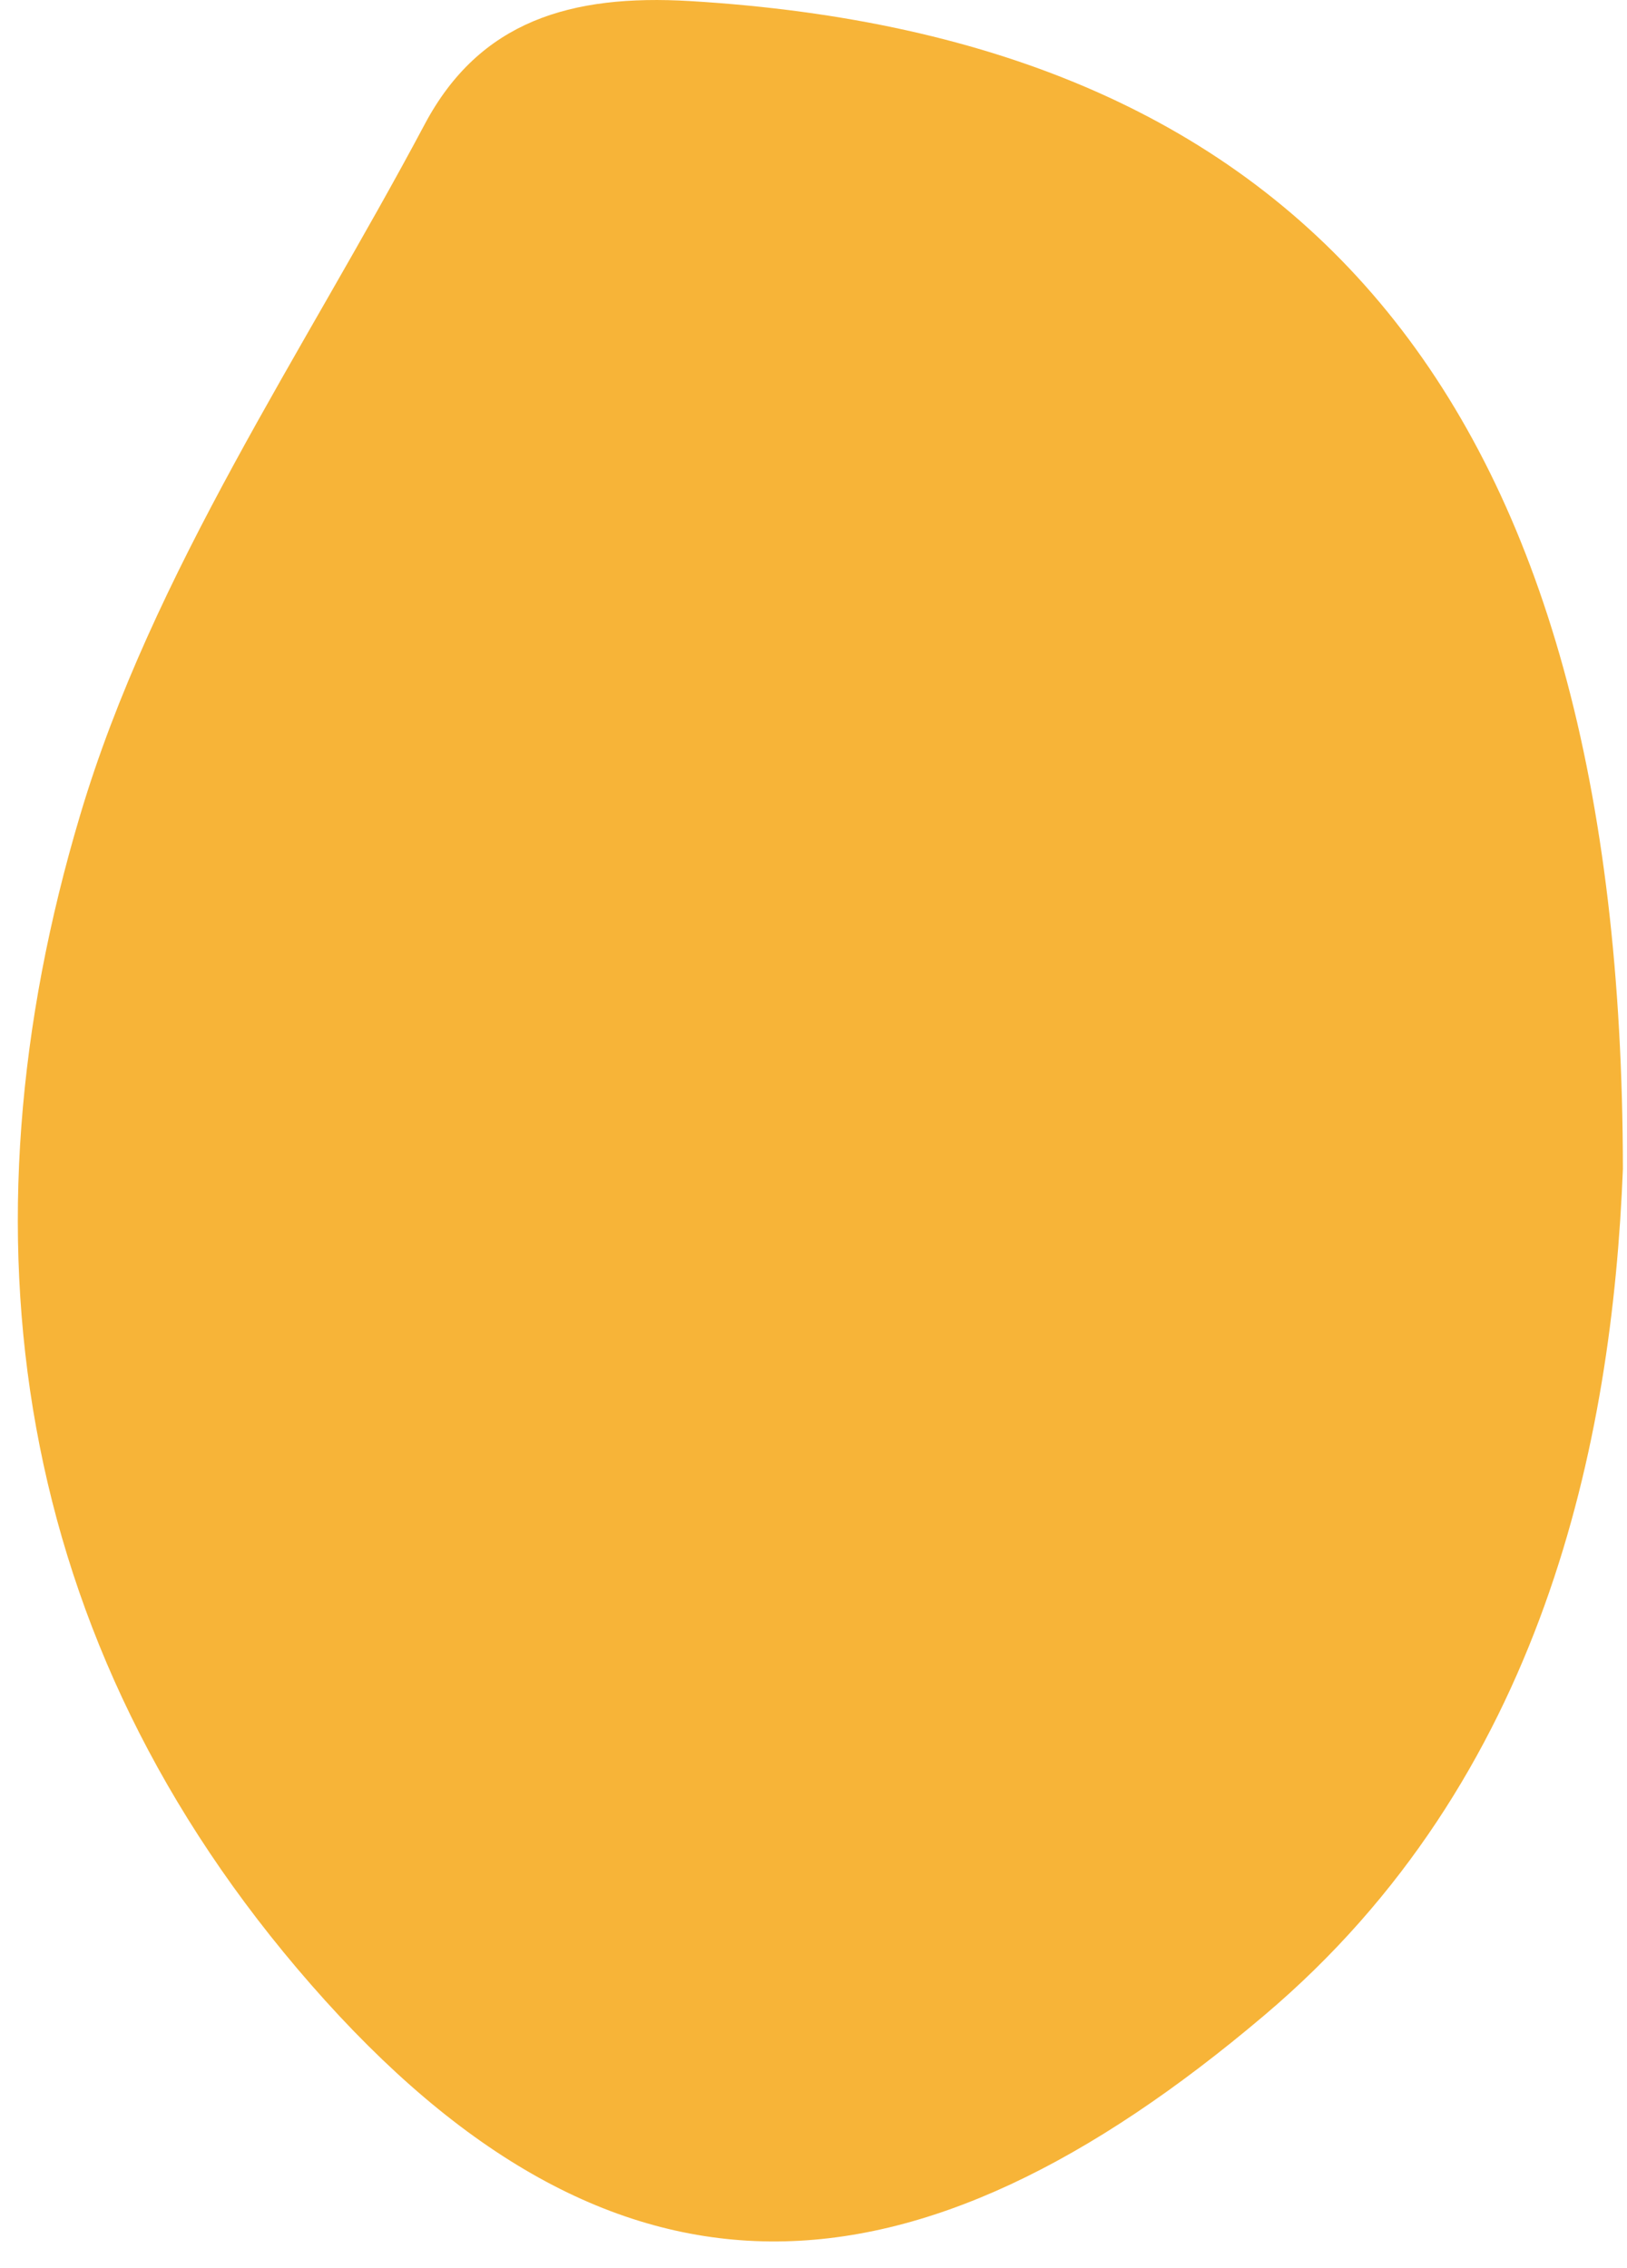 <svg width="61" height="85" viewBox="0 0 61 85" fill="none" xmlns="http://www.w3.org/2000/svg">
<path d="M60.846 43.819C60.441 54.032 57.884 66.681 47.404 75.537C34.27 86.66 23.036 87.402 11.663 74.39C0.401 61.518 -1.667 46.211 3 30.569C5.71 21.447 11.383 13.191 15.924 4.657C17.978 0.795 21.388 -0.226 25.873 0.04C48.969 1.425 60.818 15.094 60.846 43.819Z" fill="#F7B438"/>
</svg>
